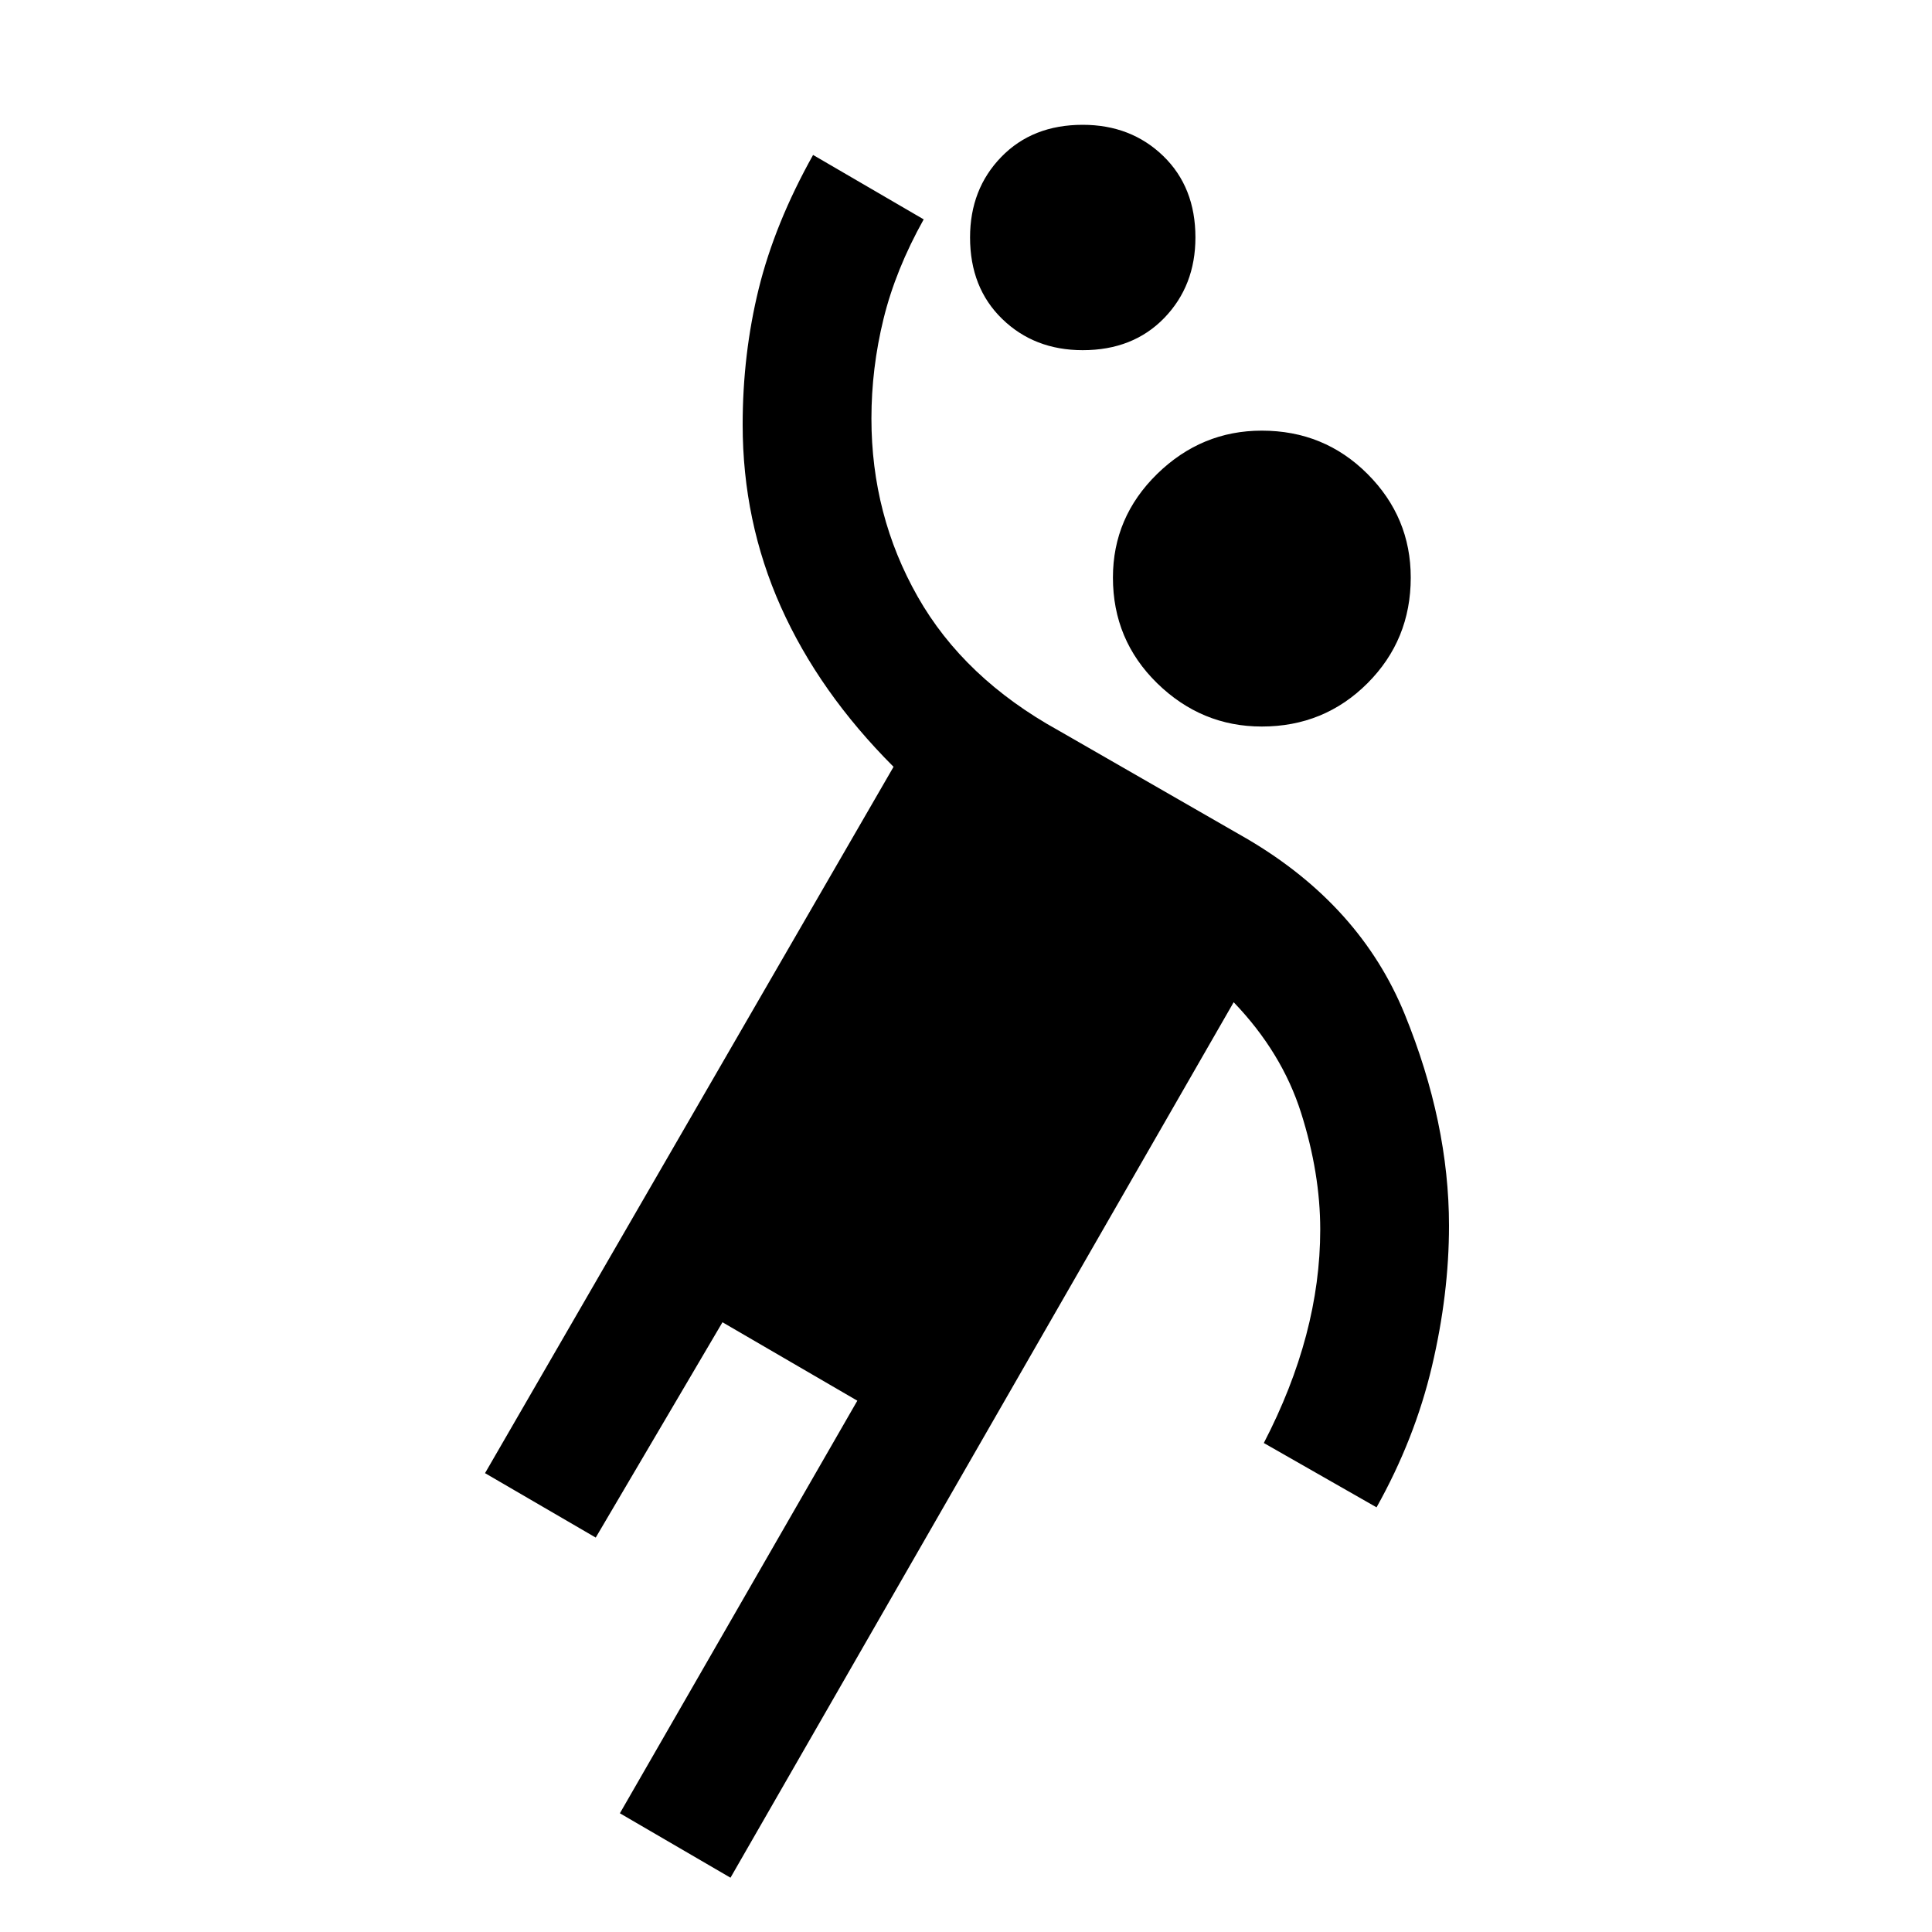 <svg xmlns="http://www.w3.org/2000/svg" height="20" width="20"><path d="M13.062 7.521Q12.438 7.521 11.979 7.073Q11.521 6.625 11.521 5.979Q11.521 5.354 11.979 4.906Q12.438 4.458 13.062 4.458Q13.708 4.458 14.156 4.906Q14.604 5.354 14.604 5.979Q14.604 6.625 14.156 7.073Q13.708 7.521 13.062 7.521ZM7.562 19.438 6.417 18.771 8.875 14.5 7.479 13.688 6.167 15.917 5.021 15.25 9.25 7.938Q8.479 7.167 8.083 6.281Q7.688 5.396 7.688 4.396Q7.688 3.667 7.854 2.99Q8.021 2.312 8.417 1.604L9.562 2.271Q9.271 2.792 9.146 3.302Q9.021 3.812 9.021 4.333Q9.021 5.333 9.5 6.177Q9.979 7.021 10.958 7.562L12.917 8.688Q14.083 9.375 14.542 10.5Q15 11.625 15 12.688Q15 13.396 14.823 14.146Q14.646 14.896 14.25 15.604L13.083 14.938Q13.375 14.375 13.521 13.823Q13.667 13.271 13.667 12.729Q13.667 12.146 13.469 11.521Q13.271 10.896 12.771 10.375ZM11.208 3.625Q10.708 3.625 10.375 3.302Q10.042 2.979 10.042 2.458Q10.042 1.958 10.365 1.625Q10.688 1.292 11.208 1.292Q11.708 1.292 12.042 1.615Q12.375 1.938 12.375 2.458Q12.375 2.958 12.052 3.292Q11.729 3.625 11.208 3.625Z"/></svg>